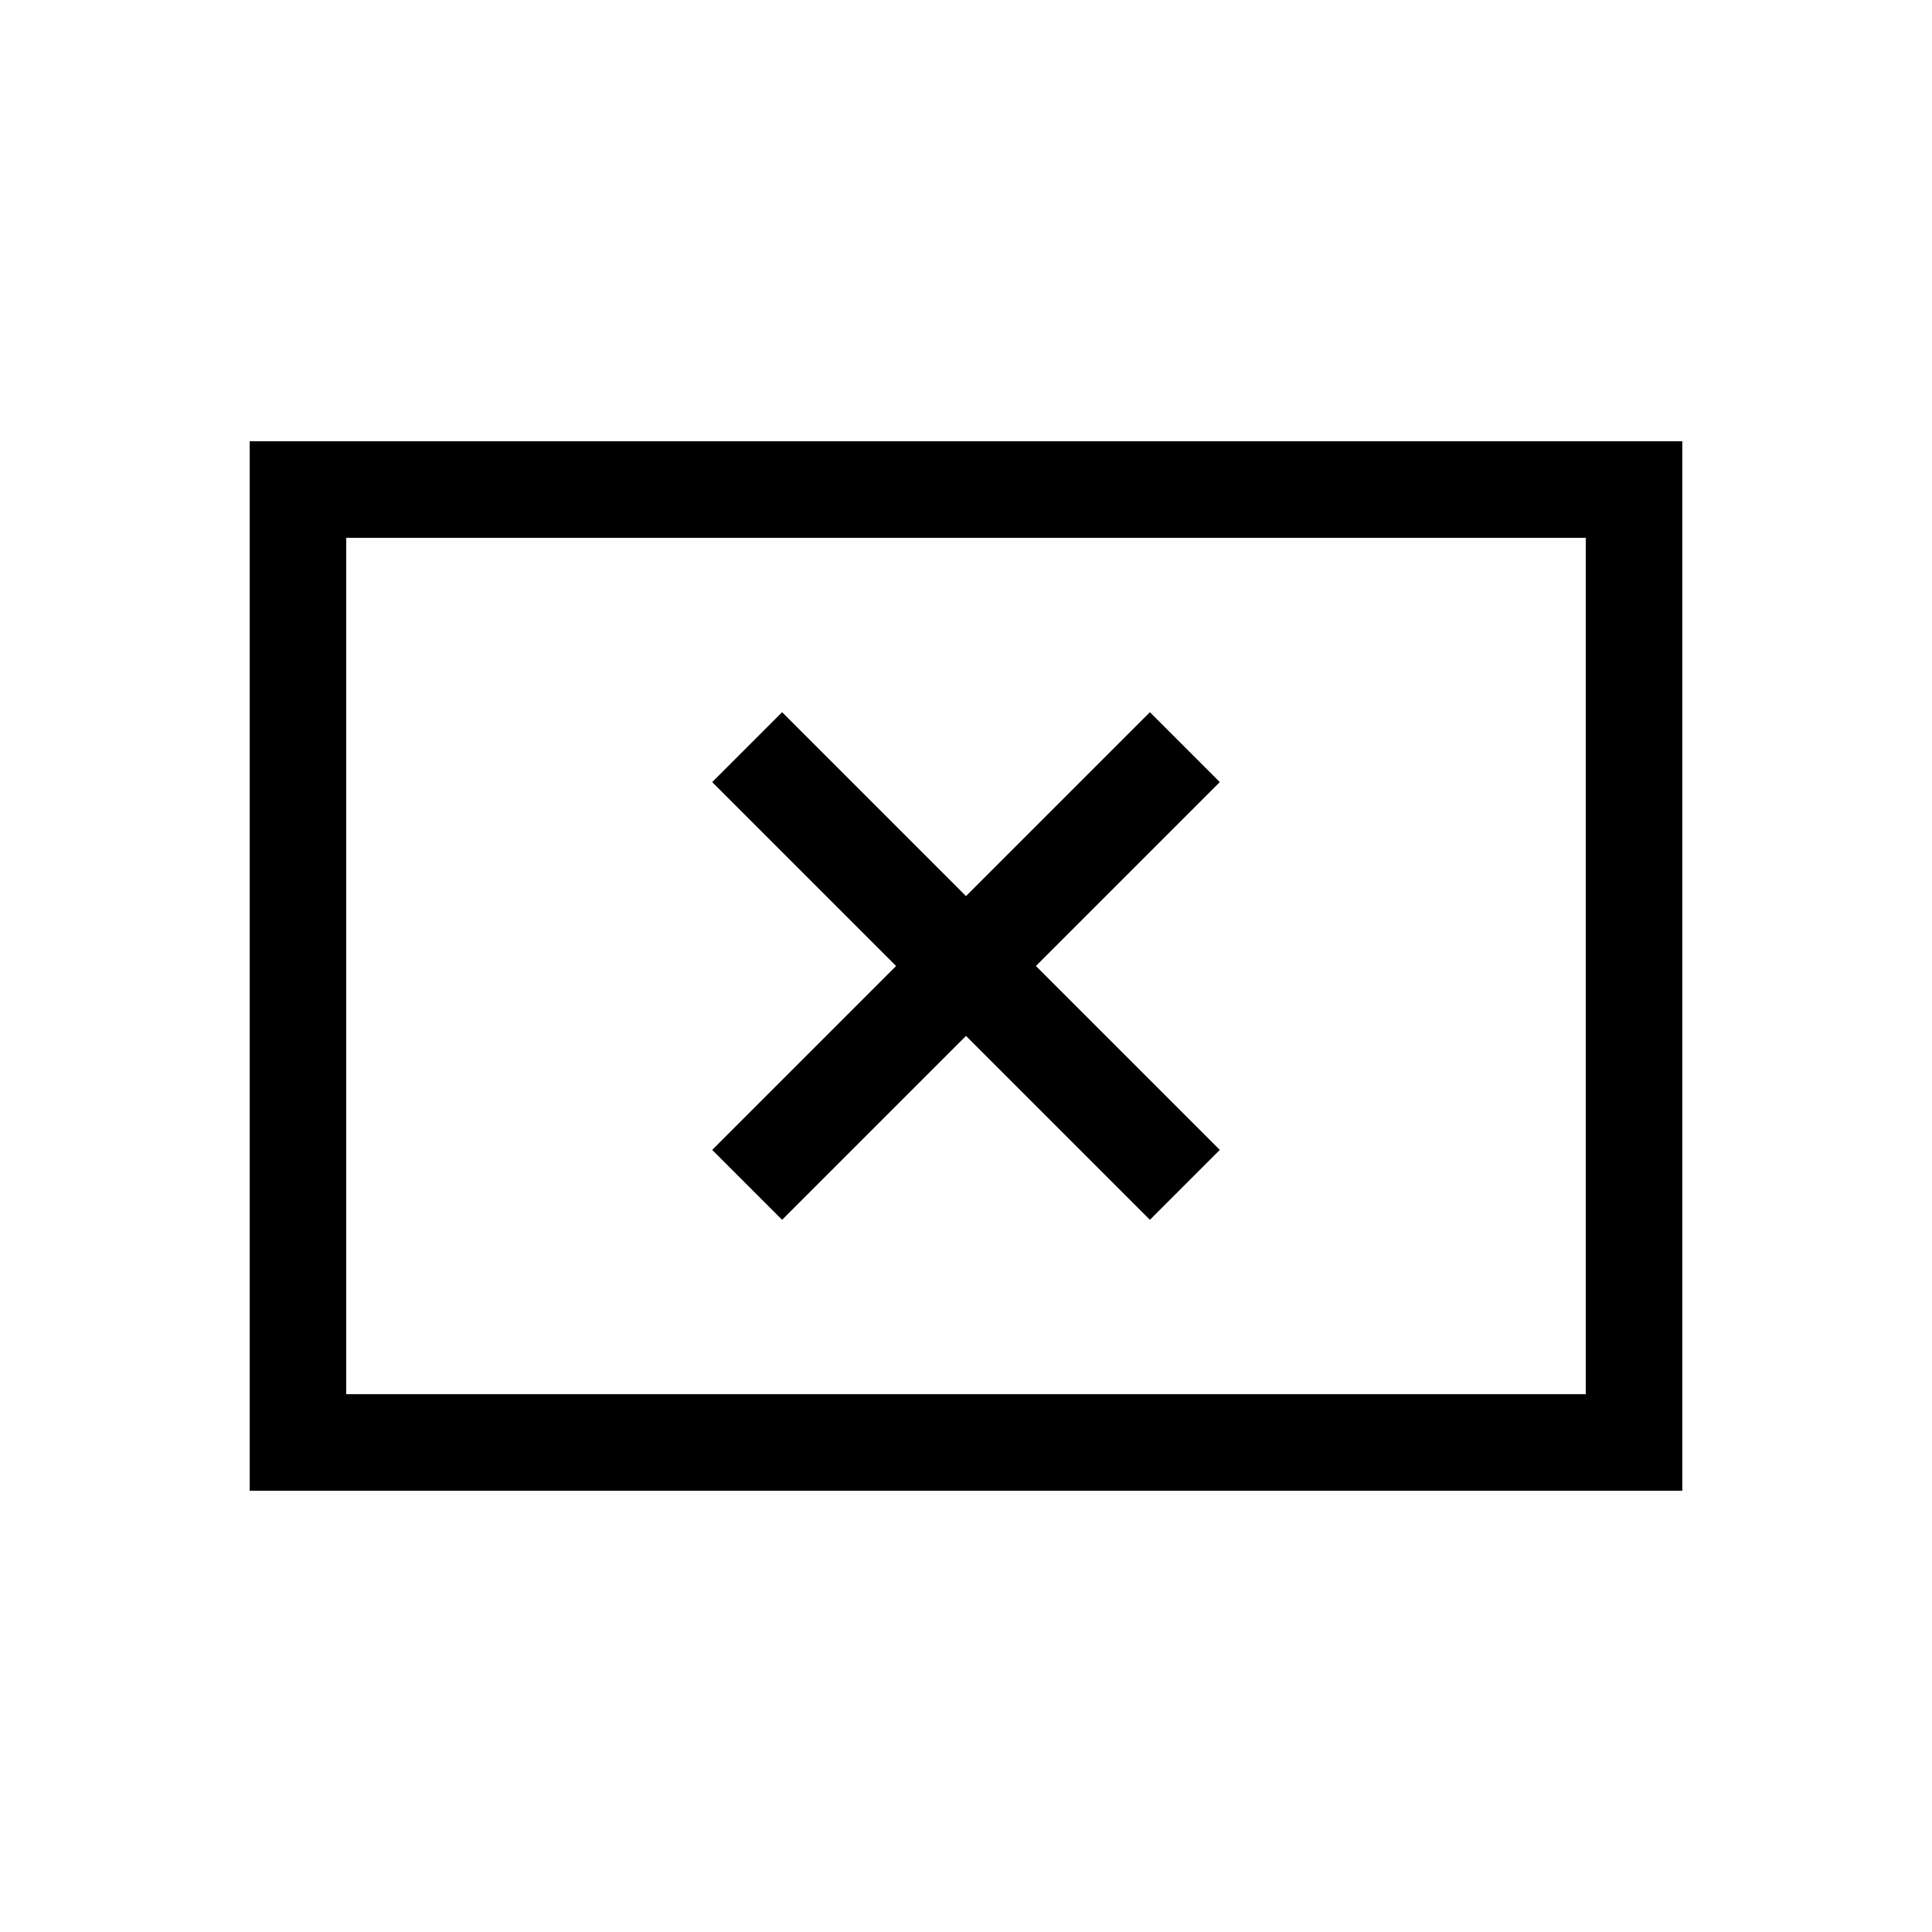 <svg xmlns="http://www.w3.org/2000/svg" height="20" viewBox="0 -960 960 960" width="20"><path d="M388.62-353.89 480-445.27l91.38 91.38 34.73-34.73L514.73-480l91.38-91.38-34.73-34.73L480-514.73l-91.38-91.38-34.73 34.73L445.27-480l-91.38 91.38 34.73 34.73ZM124.08-219.27v-521.46h711.84v521.46H124.08Zm47.96-47.96h615.92v-425.54H172.04v425.54Zm0 0v-425.54 425.54Z"/></svg>